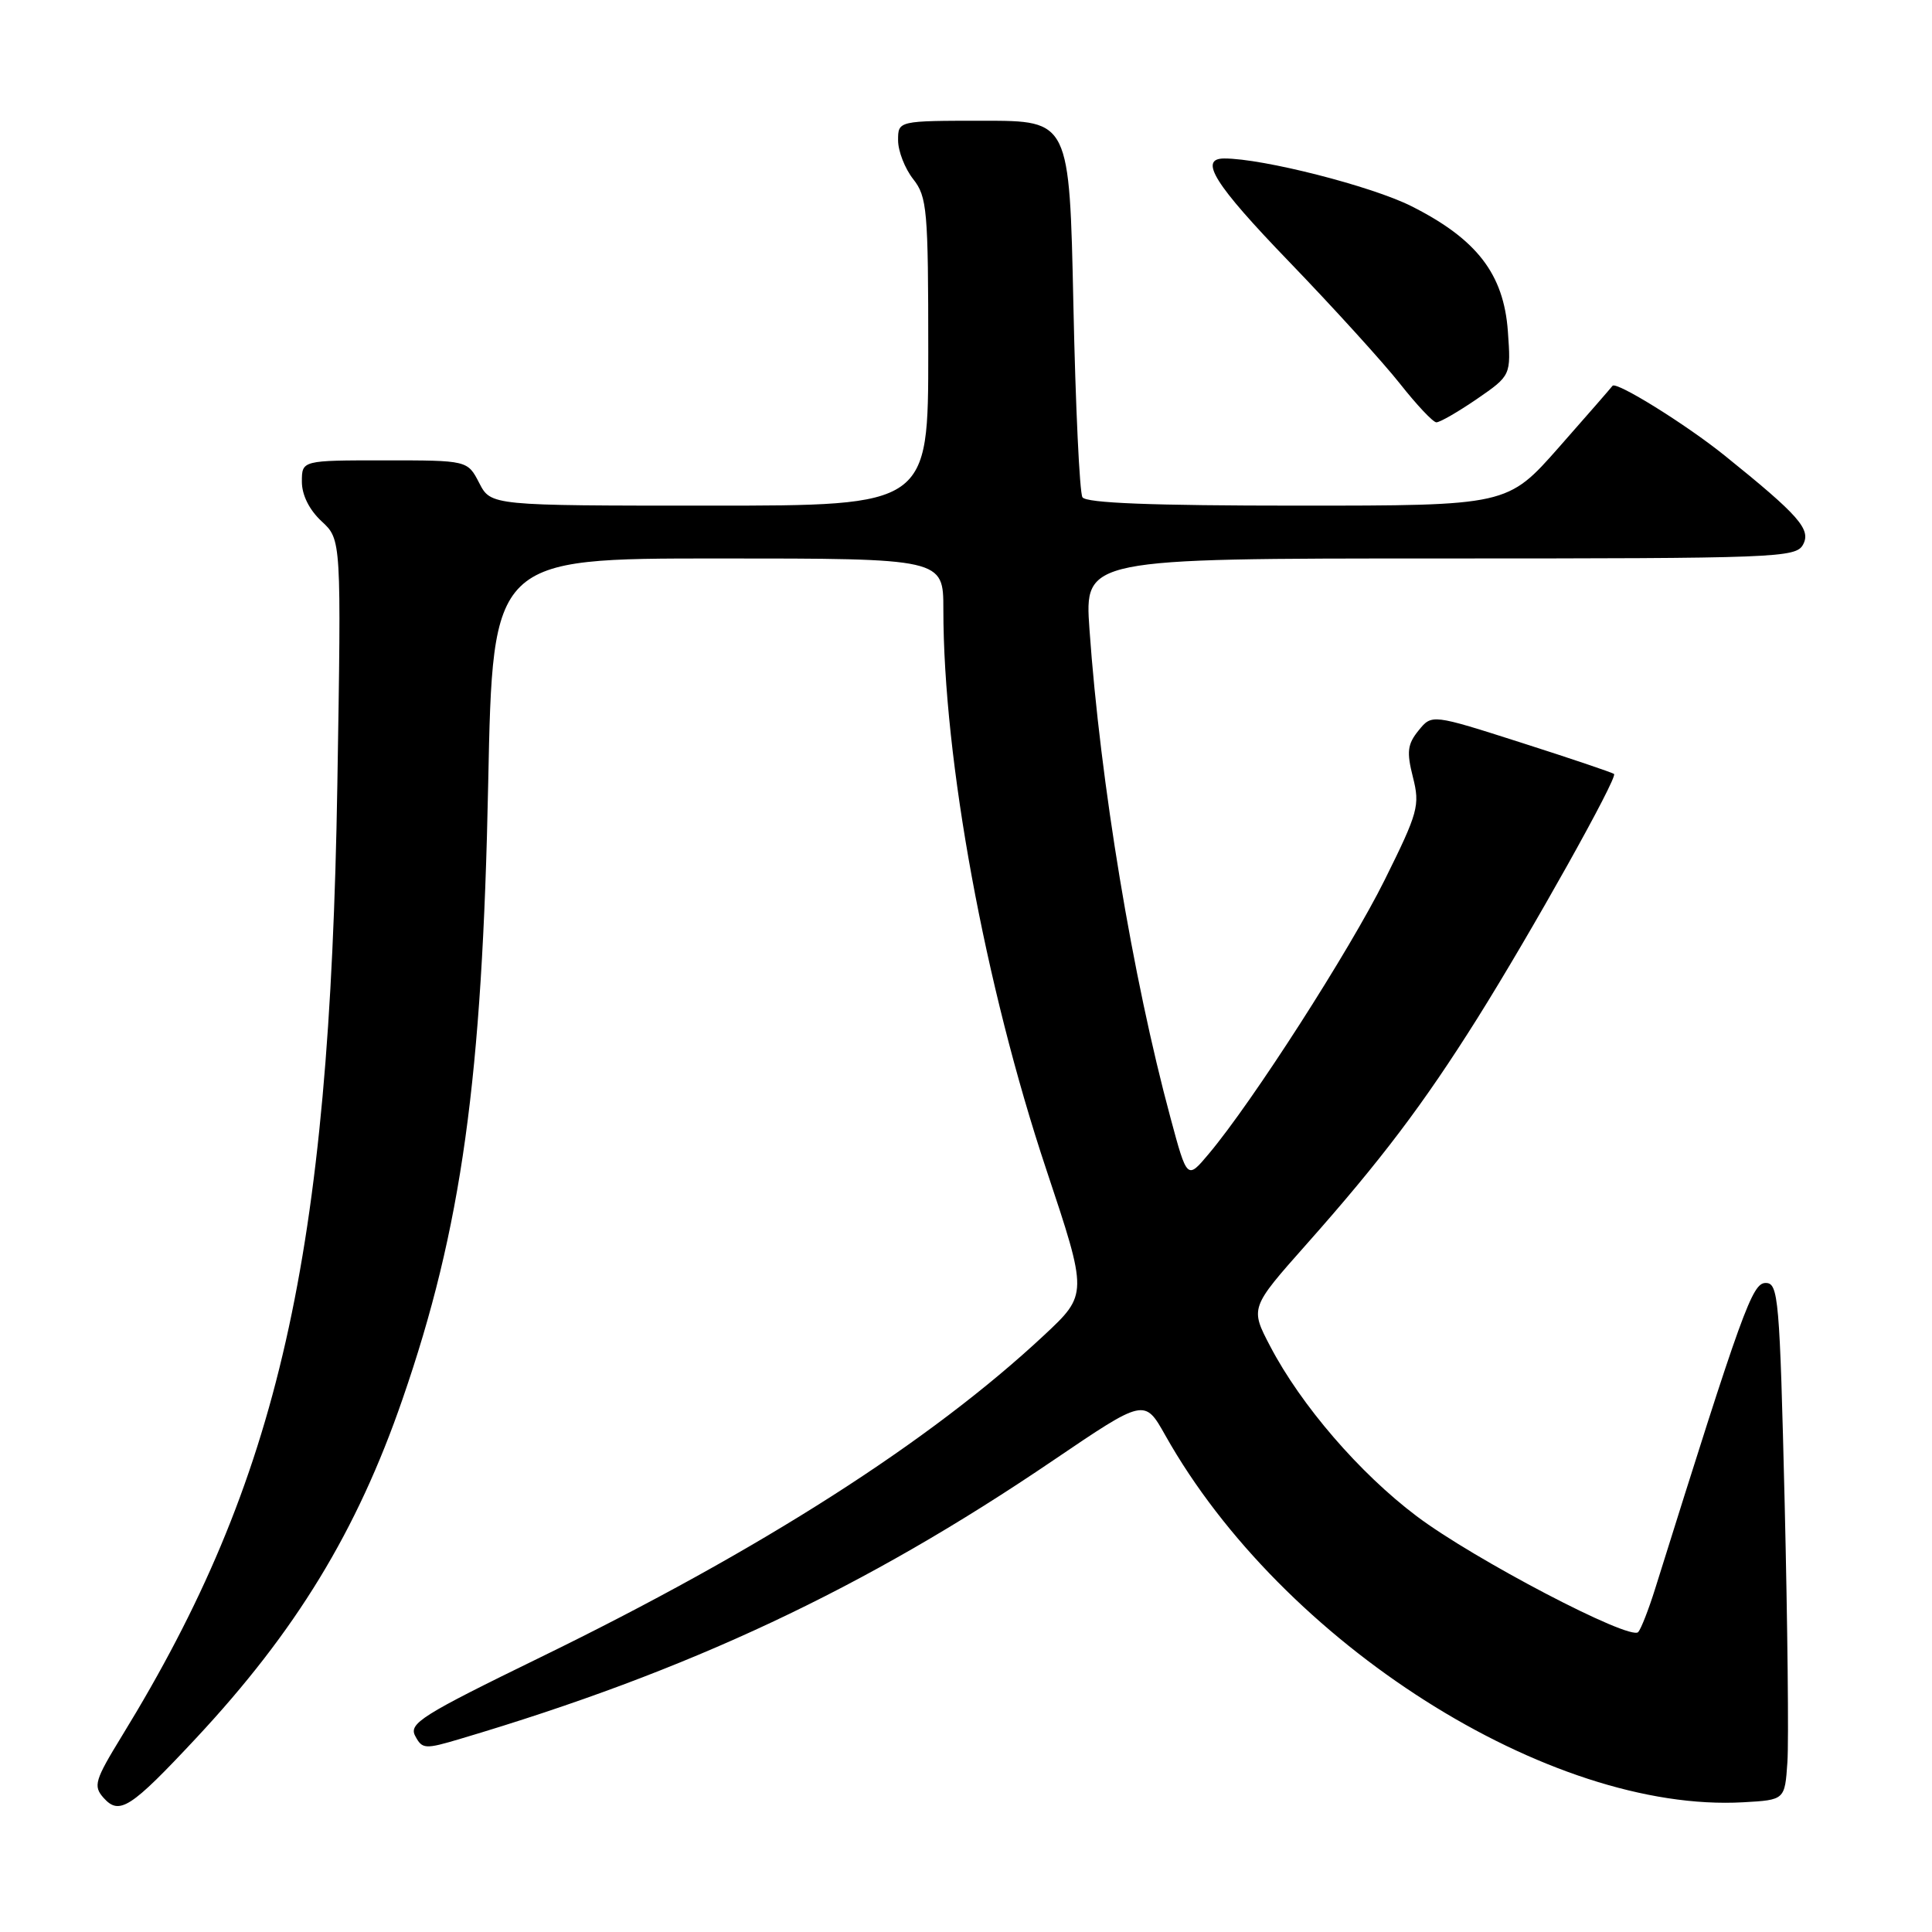 <?xml version="1.0" encoding="UTF-8" standalone="no"?>
<!DOCTYPE svg PUBLIC "-//W3C//DTD SVG 1.1//EN" "http://www.w3.org/Graphics/SVG/1.1/DTD/svg11.dtd" >
<svg xmlns="http://www.w3.org/2000/svg" xmlns:xlink="http://www.w3.org/1999/xlink" version="1.1" viewBox="0 0 256 256">
 <g >
 <path fill="currentColor"
d=" M 25.96 230.34 C 39.22 216.14 47.30 202.88 53.33 185.41 C 61.17 162.75 63.91 143.02 64.69 103.75 C 65.29 74.00 65.29 74.00 95.14 74.00 C 125.00 74.00 125.00 74.00 125.00 80.75 C 125.00 100.65 130.50 130.57 138.65 155.00 C 144.15 171.50 144.15 171.50 138.33 176.94 C 123.26 191.01 100.84 205.35 71.61 219.60 C 55.86 227.28 54.13 228.37 55.02 230.03 C 55.95 231.78 56.32 231.80 61.01 230.40 C 91.34 221.40 114.50 210.52 139.58 193.49 C 151.66 185.30 151.66 185.30 154.41 190.19 C 169.91 217.76 205.36 240.26 231.01 238.81 C 236.50 238.50 236.50 238.50 236.84 233.50 C 237.03 230.75 236.86 215.34 236.48 199.25 C 235.82 171.93 235.65 170.00 233.96 170.00 C 232.18 170.00 230.92 173.47 219.32 210.50 C 218.46 213.25 217.45 215.84 217.07 216.26 C 216.00 217.44 195.25 206.59 187.70 200.89 C 180.16 195.21 172.40 186.21 168.32 178.41 C 165.64 173.30 165.64 173.30 173.09 164.90 C 183.01 153.72 188.63 146.28 195.76 134.93 C 202.89 123.57 214.38 103.03 213.87 102.56 C 213.66 102.37 208.15 100.51 201.61 98.42 C 189.73 94.62 189.73 94.62 187.97 96.79 C 186.49 98.61 186.37 99.63 187.22 102.98 C 188.17 106.73 187.92 107.64 183.48 116.59 C 178.85 125.92 165.93 146.05 160.16 152.90 C 157.30 156.31 157.30 156.31 155.10 148.13 C 150.07 129.52 145.79 103.68 144.36 83.38 C 143.70 74.00 143.70 74.00 190.82 74.00 C 235.62 74.00 237.98 73.91 238.92 72.15 C 240.00 70.14 238.36 68.28 228.50 60.34 C 223.38 56.22 214.11 50.46 213.66 51.13 C 213.52 51.33 210.34 54.99 206.58 59.25 C 199.75 67.00 199.75 67.00 171.94 67.00 C 152.62 67.00 143.91 66.66 143.43 65.89 C 143.05 65.28 142.51 53.80 142.23 40.39 C 141.71 16.00 141.71 16.00 130.35 16.00 C 119.00 16.00 119.00 16.00 119.00 18.59 C 119.00 20.02 119.90 22.33 121.00 23.73 C 122.85 26.08 123.00 27.78 123.00 46.63 C 123.00 67.00 123.00 67.00 94.03 67.00 C 65.05 67.00 65.05 67.00 63.50 64.00 C 61.95 61.00 61.95 61.00 50.97 61.00 C 40.00 61.00 40.00 61.00 40.00 63.83 C 40.00 65.59 40.98 67.56 42.62 69.08 C 45.23 71.50 45.23 71.50 44.70 104.00 C 43.68 166.53 37.00 196.05 16.17 230.00 C 12.55 235.91 12.33 236.65 13.72 238.22 C 15.82 240.57 17.29 239.62 25.96 230.34 Z  M 195.68 52.88 C 200.22 49.75 200.22 49.75 199.80 43.89 C 199.25 36.31 195.69 31.69 187.04 27.33 C 181.77 24.67 167.33 20.99 162.22 21.00 C 158.78 21.00 160.93 24.43 170.77 34.63 C 176.67 40.75 183.30 48.05 185.50 50.84 C 187.70 53.63 189.87 55.94 190.32 55.96 C 190.77 55.98 193.18 54.59 195.68 52.88 Z "/>
</g>
</svg>